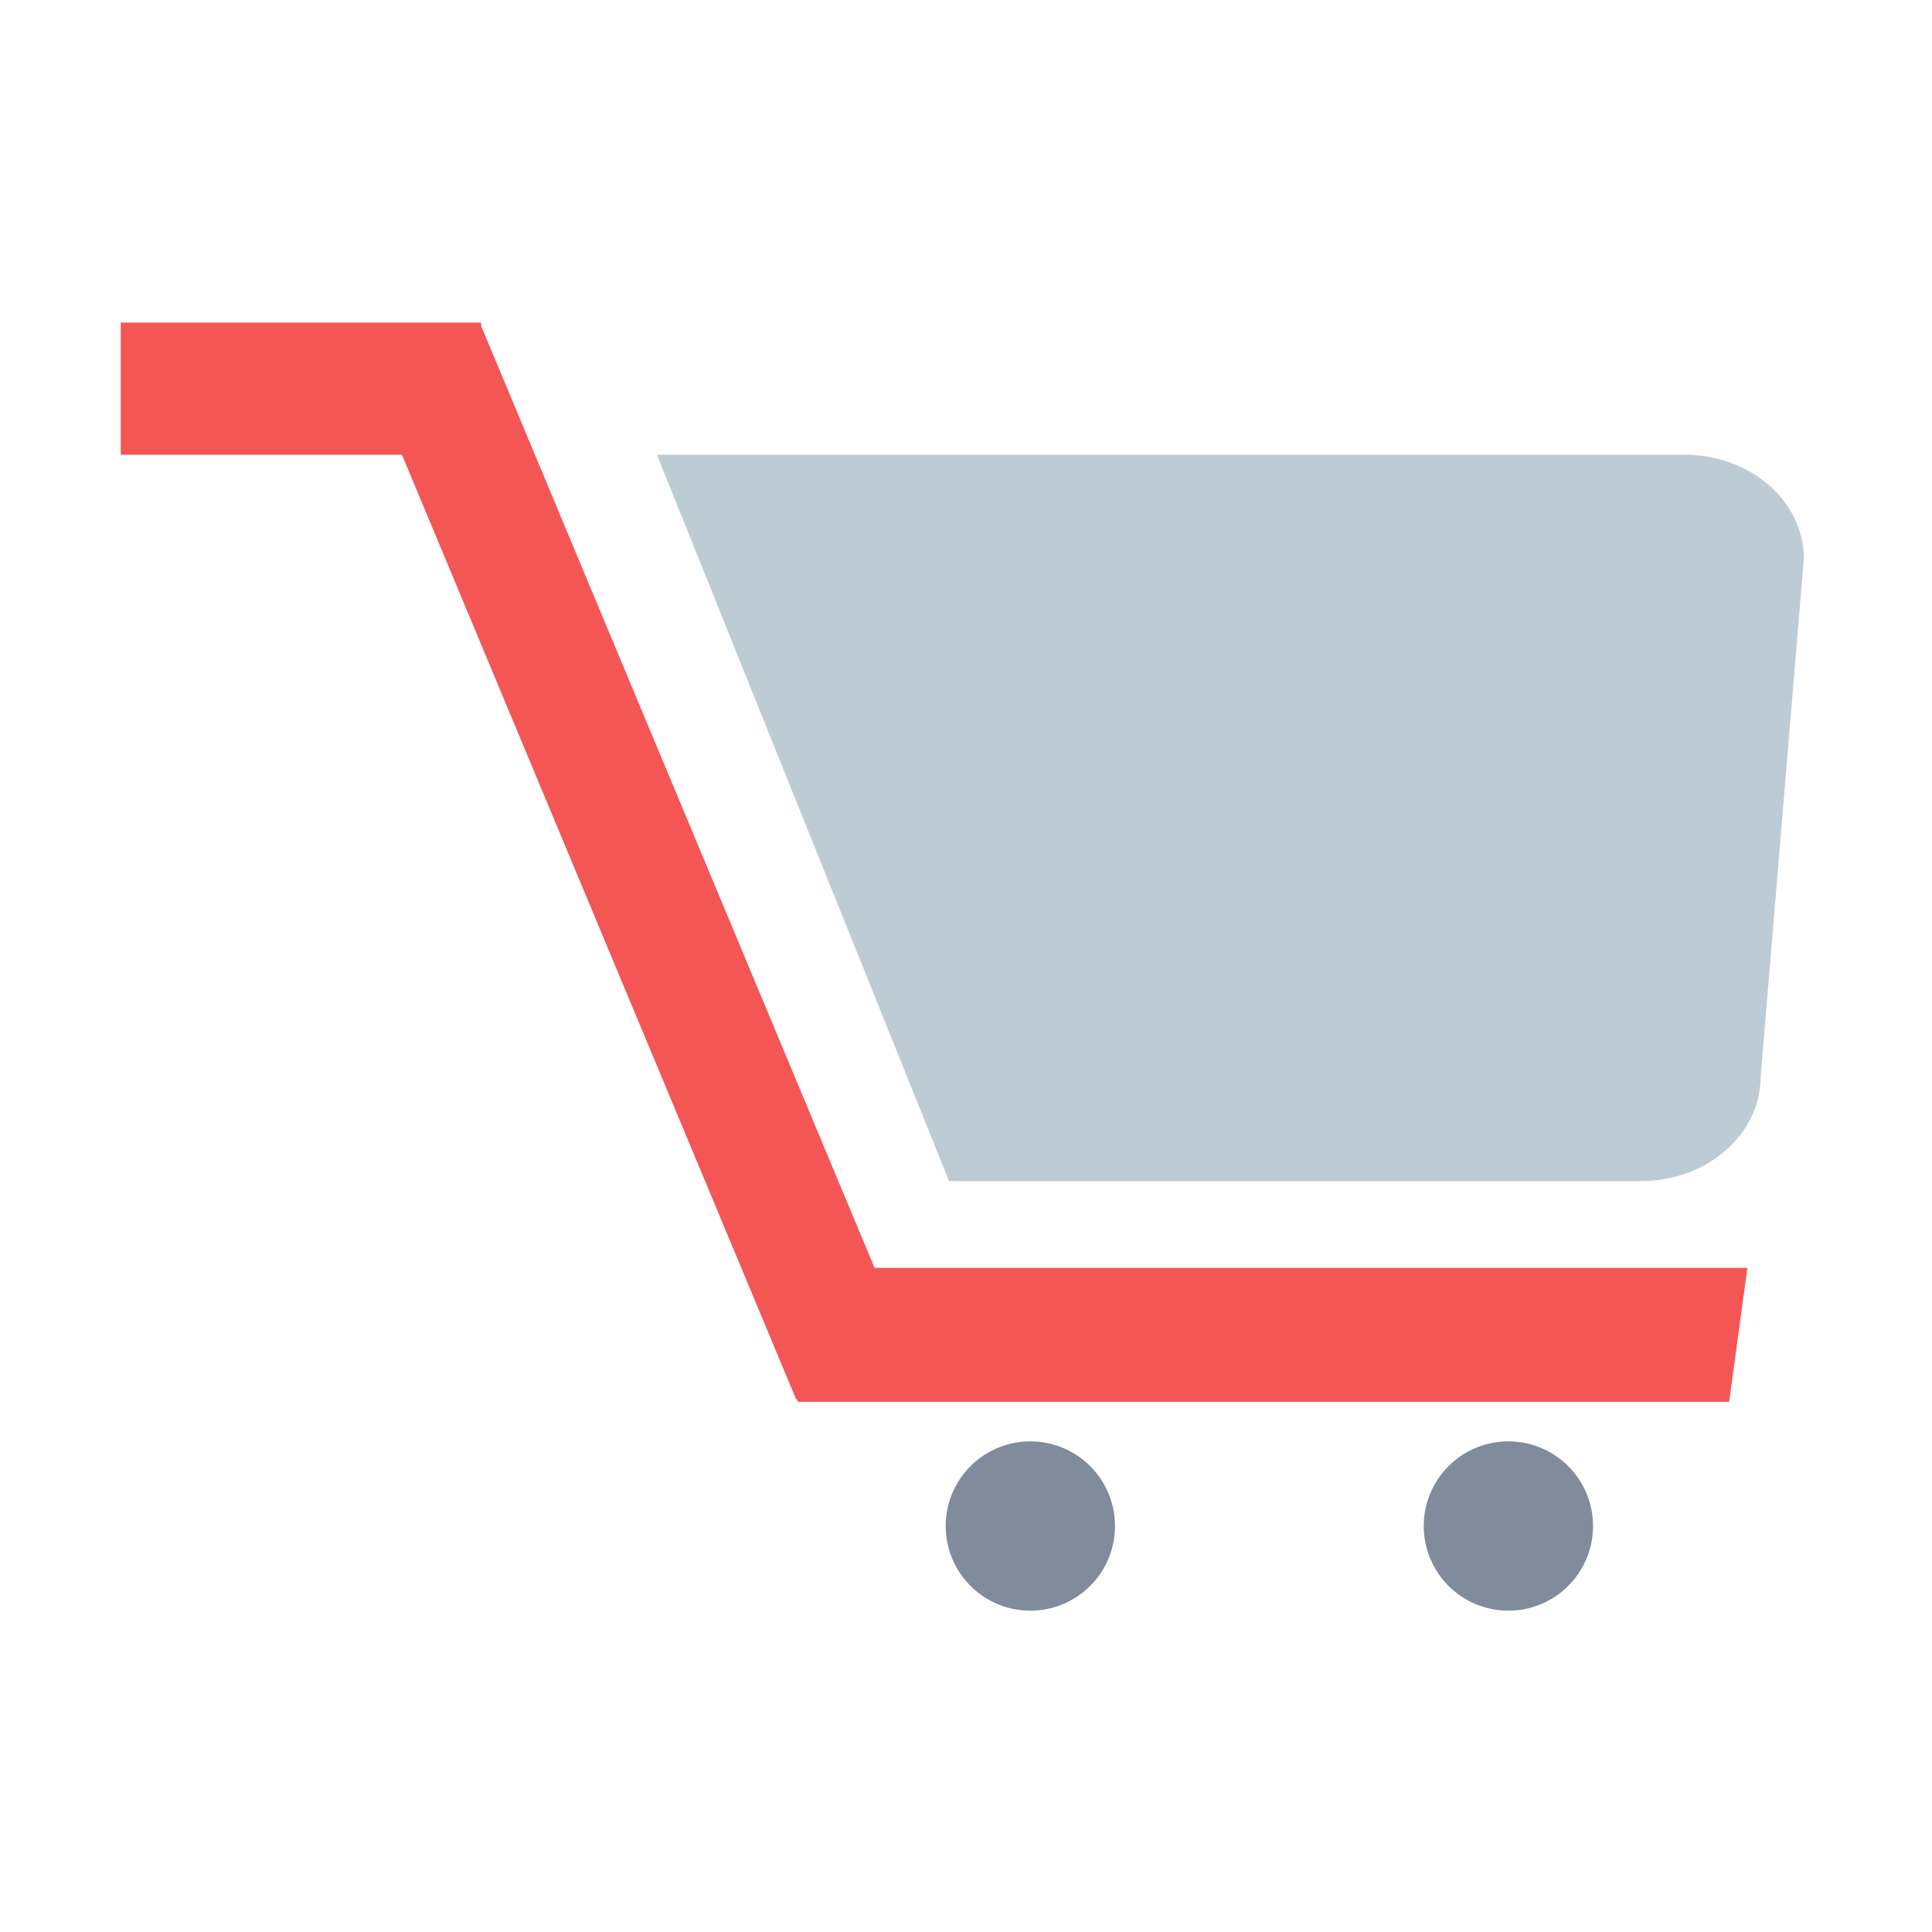 <?xml version="1.0" standalone="no"?><!DOCTYPE svg PUBLIC "-//W3C//DTD SVG 1.1//EN" "http://www.w3.org/Graphics/SVG/1.1/DTD/svg11.dtd"><svg class="icon" width="200px" height="200.00px" viewBox="0 0 1024 1024" version="1.1" xmlns="http://www.w3.org/2000/svg"><path d="M255 172.717V171H64v70h149.03l209 500.802 0.386-0.211 0.525 1.409h493.543l9.677-71H463.546z" fill="#F45656" /><path d="M892.73 241H348.161l154.837 385h366.858c34.983 0 63.342-24.863 63.342-55.431l22.874-274.43C956.073 265.572 927.714 241 892.73 241z" fill="#BDCCD4" /><path d="M546.106 808.823m-44.868 0a44.868 44.868 0 1 0 89.736 0 44.868 44.868 0 1 0-89.736 0Z" fill="#808C9B" /><path d="M799.476 808.823m-44.868 0a44.868 44.868 0 1 0 89.736 0 44.868 44.868 0 1 0-89.736 0Z" fill="#808C9B" /></svg>